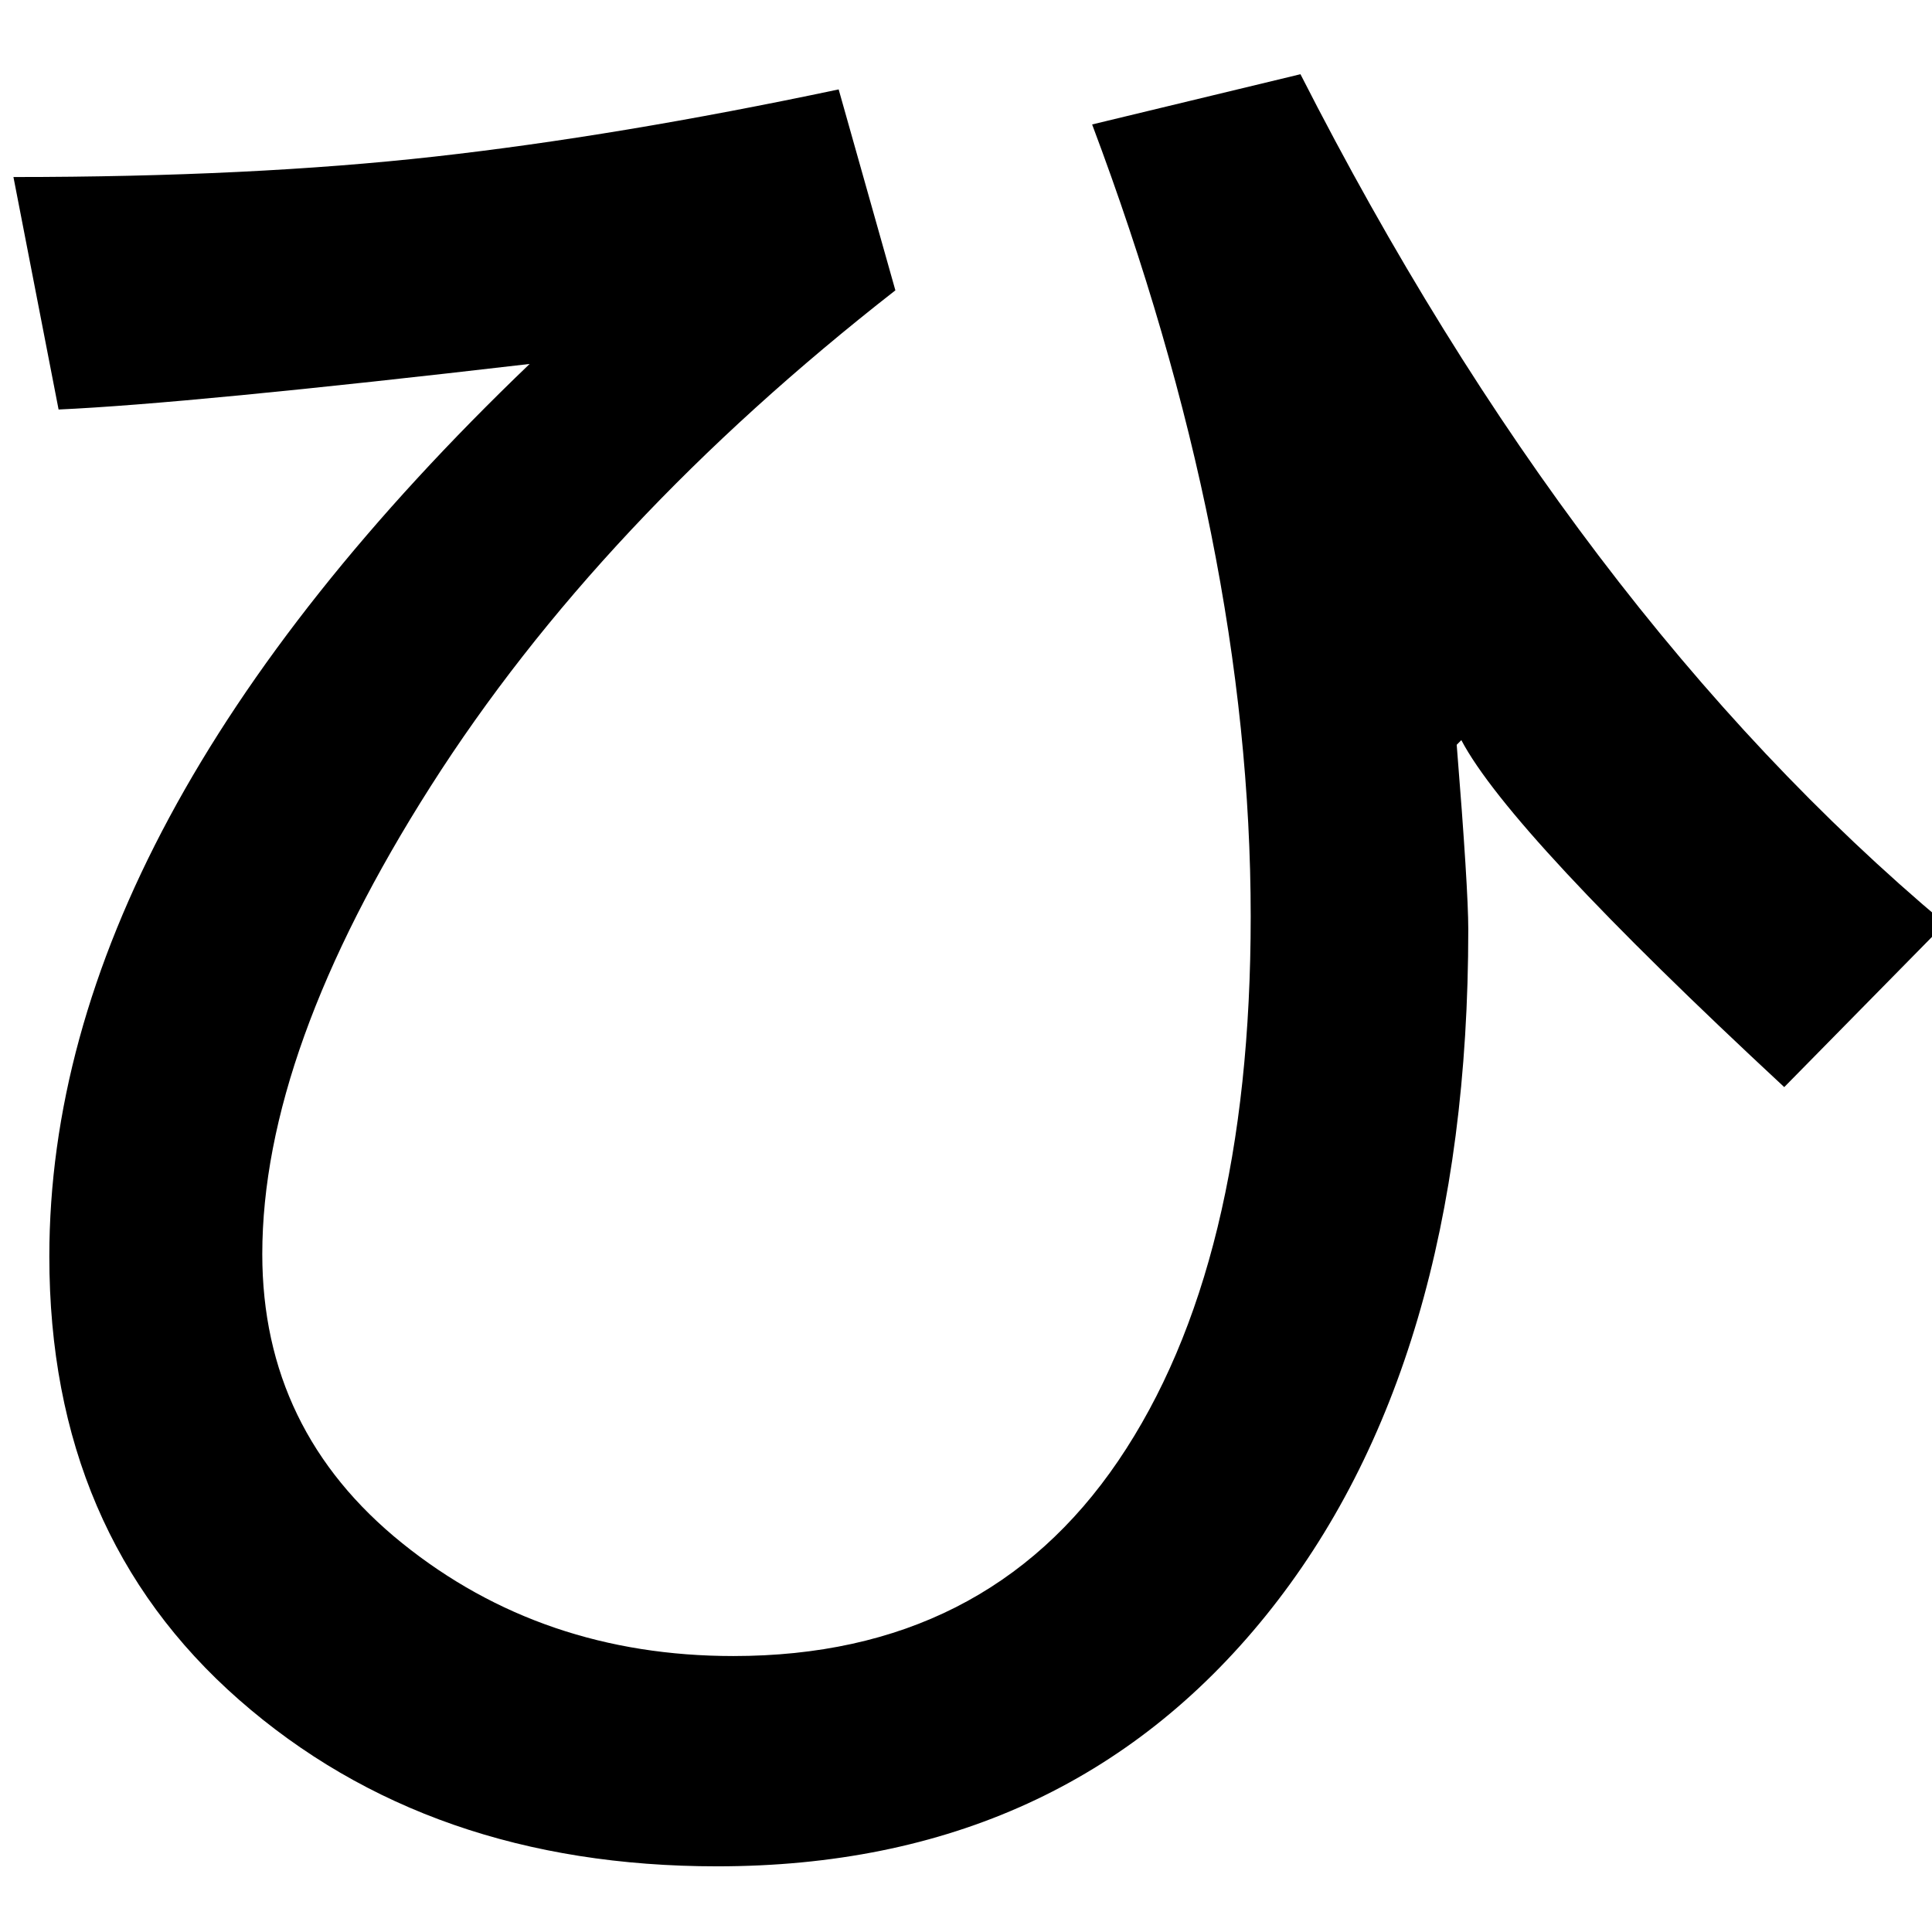 <?xml version="1.0" encoding="UTF-8" standalone="no"?>
<svg
   xmlns:dc="http://purl.org/dc/elements/1.1/"
   xmlns:cc="http://creativecommons.org/ns#"
   xmlns:rdf="http://www.w3.org/1999/02/22-rdf-syntax-ns#"
   xmlns:svg="http://www.w3.org/2000/svg"
   xmlns="http://www.w3.org/2000/svg"
   xmlns:sodipodi="http://sodipodi.sourceforge.net/DTD/sodipodi-0.dtd"
   xmlns:inkscape="http://www.inkscape.org/namespaces/inkscape"
   fill-opacity="1"
   color-rendering="auto"
   color-interpolation="auto"
   text-rendering="auto"
   stroke="black"
   stroke-linecap="square"
   stroke-miterlimit="10"
   shape-rendering="auto"
   stroke-opacity="1"
   fill="black"
   stroke-dasharray="none"
   font-weight="normal"
   stroke-width="1"
   font-family="'Dialog'"
   font-style="normal"
   stroke-linejoin="miter"
   font-size="12"
   stroke-dashoffset="0"
   image-rendering="auto"
   version="1.1"
   id="svg9"
   sodipodi:docname="hiragana_letter_hi.svg"
   inkscape:version="0.92.4 (5da689c313, 2019-01-14)"
   width="100%"
   height="100%"
   viewBox="0 0 100 100"
   preserveAspectRatio="xMidYMid meet"
   >
  <sodipodi:namedview
     pagecolor="#ffffff"
     bordercolor="#666666"
     borderopacity="1"
     objecttolerance="10"
     gridtolerance="10"
     guidetolerance="10"
     inkscape:pageopacity="0"
     inkscape:pageshadow="2"
     inkscape:window-width="1920"
     inkscape:window-height="986"
     id="namedview11"
     showgrid="false"
     inkscape:zoom="2.36"
     inkscape:cx="50"
     inkscape:cy="50"
     inkscape:window-x="-11"
     inkscape:window-y="-11"
     inkscape:window-maximized="1"
     inkscape:current-layer="svg9" />
  <!--Unicode Character 'HIRAGANA LETTER HI' (U+3072)-->
  <defs
     id="genericDefs" />
  <g
     id="g7"
     transform="matrix(0.426,0,0,0.43,-14.401,-70.172)">
    <g
       id="g5">
      <path
         d="m 270.141,274.359 -19.547,19.688 q -33.328,-30.656 -39.234,-41.766 l -0.562,0.563 q 1.406,17.297 1.406,22.219 0,52.453 -24.609,82.617 -24.609,30.164 -66.656,30.164 -35.016,0 -58.078,-20.039 -23.062,-20.039 -23.062,-53.367 0,-52.031 58.359,-107.438 -41.484,4.781 -57.234,5.484 L 35.438,184.5 q 28.969,0 51.188,-2.461 22.219,-2.461 49.078,-8.086 l 6.891,24.188 q -36,27.844 -56.461,59.695 -20.461,31.852 -20.461,56.32 0,21.234 17.016,34.805 17.016,13.57 40.219,13.57 30.656,0 46.758,-23.484 16.102,-23.484 16.102,-65.531 0,-44.578 -19.266,-95.344 l 25.312,-6.047 q 33.328,64.828 78.328,102.234 z"
         id="path3"
         inkscape:connector-curvature="0"
         style="stroke:none" />
    </g>
  </g>
</svg>
